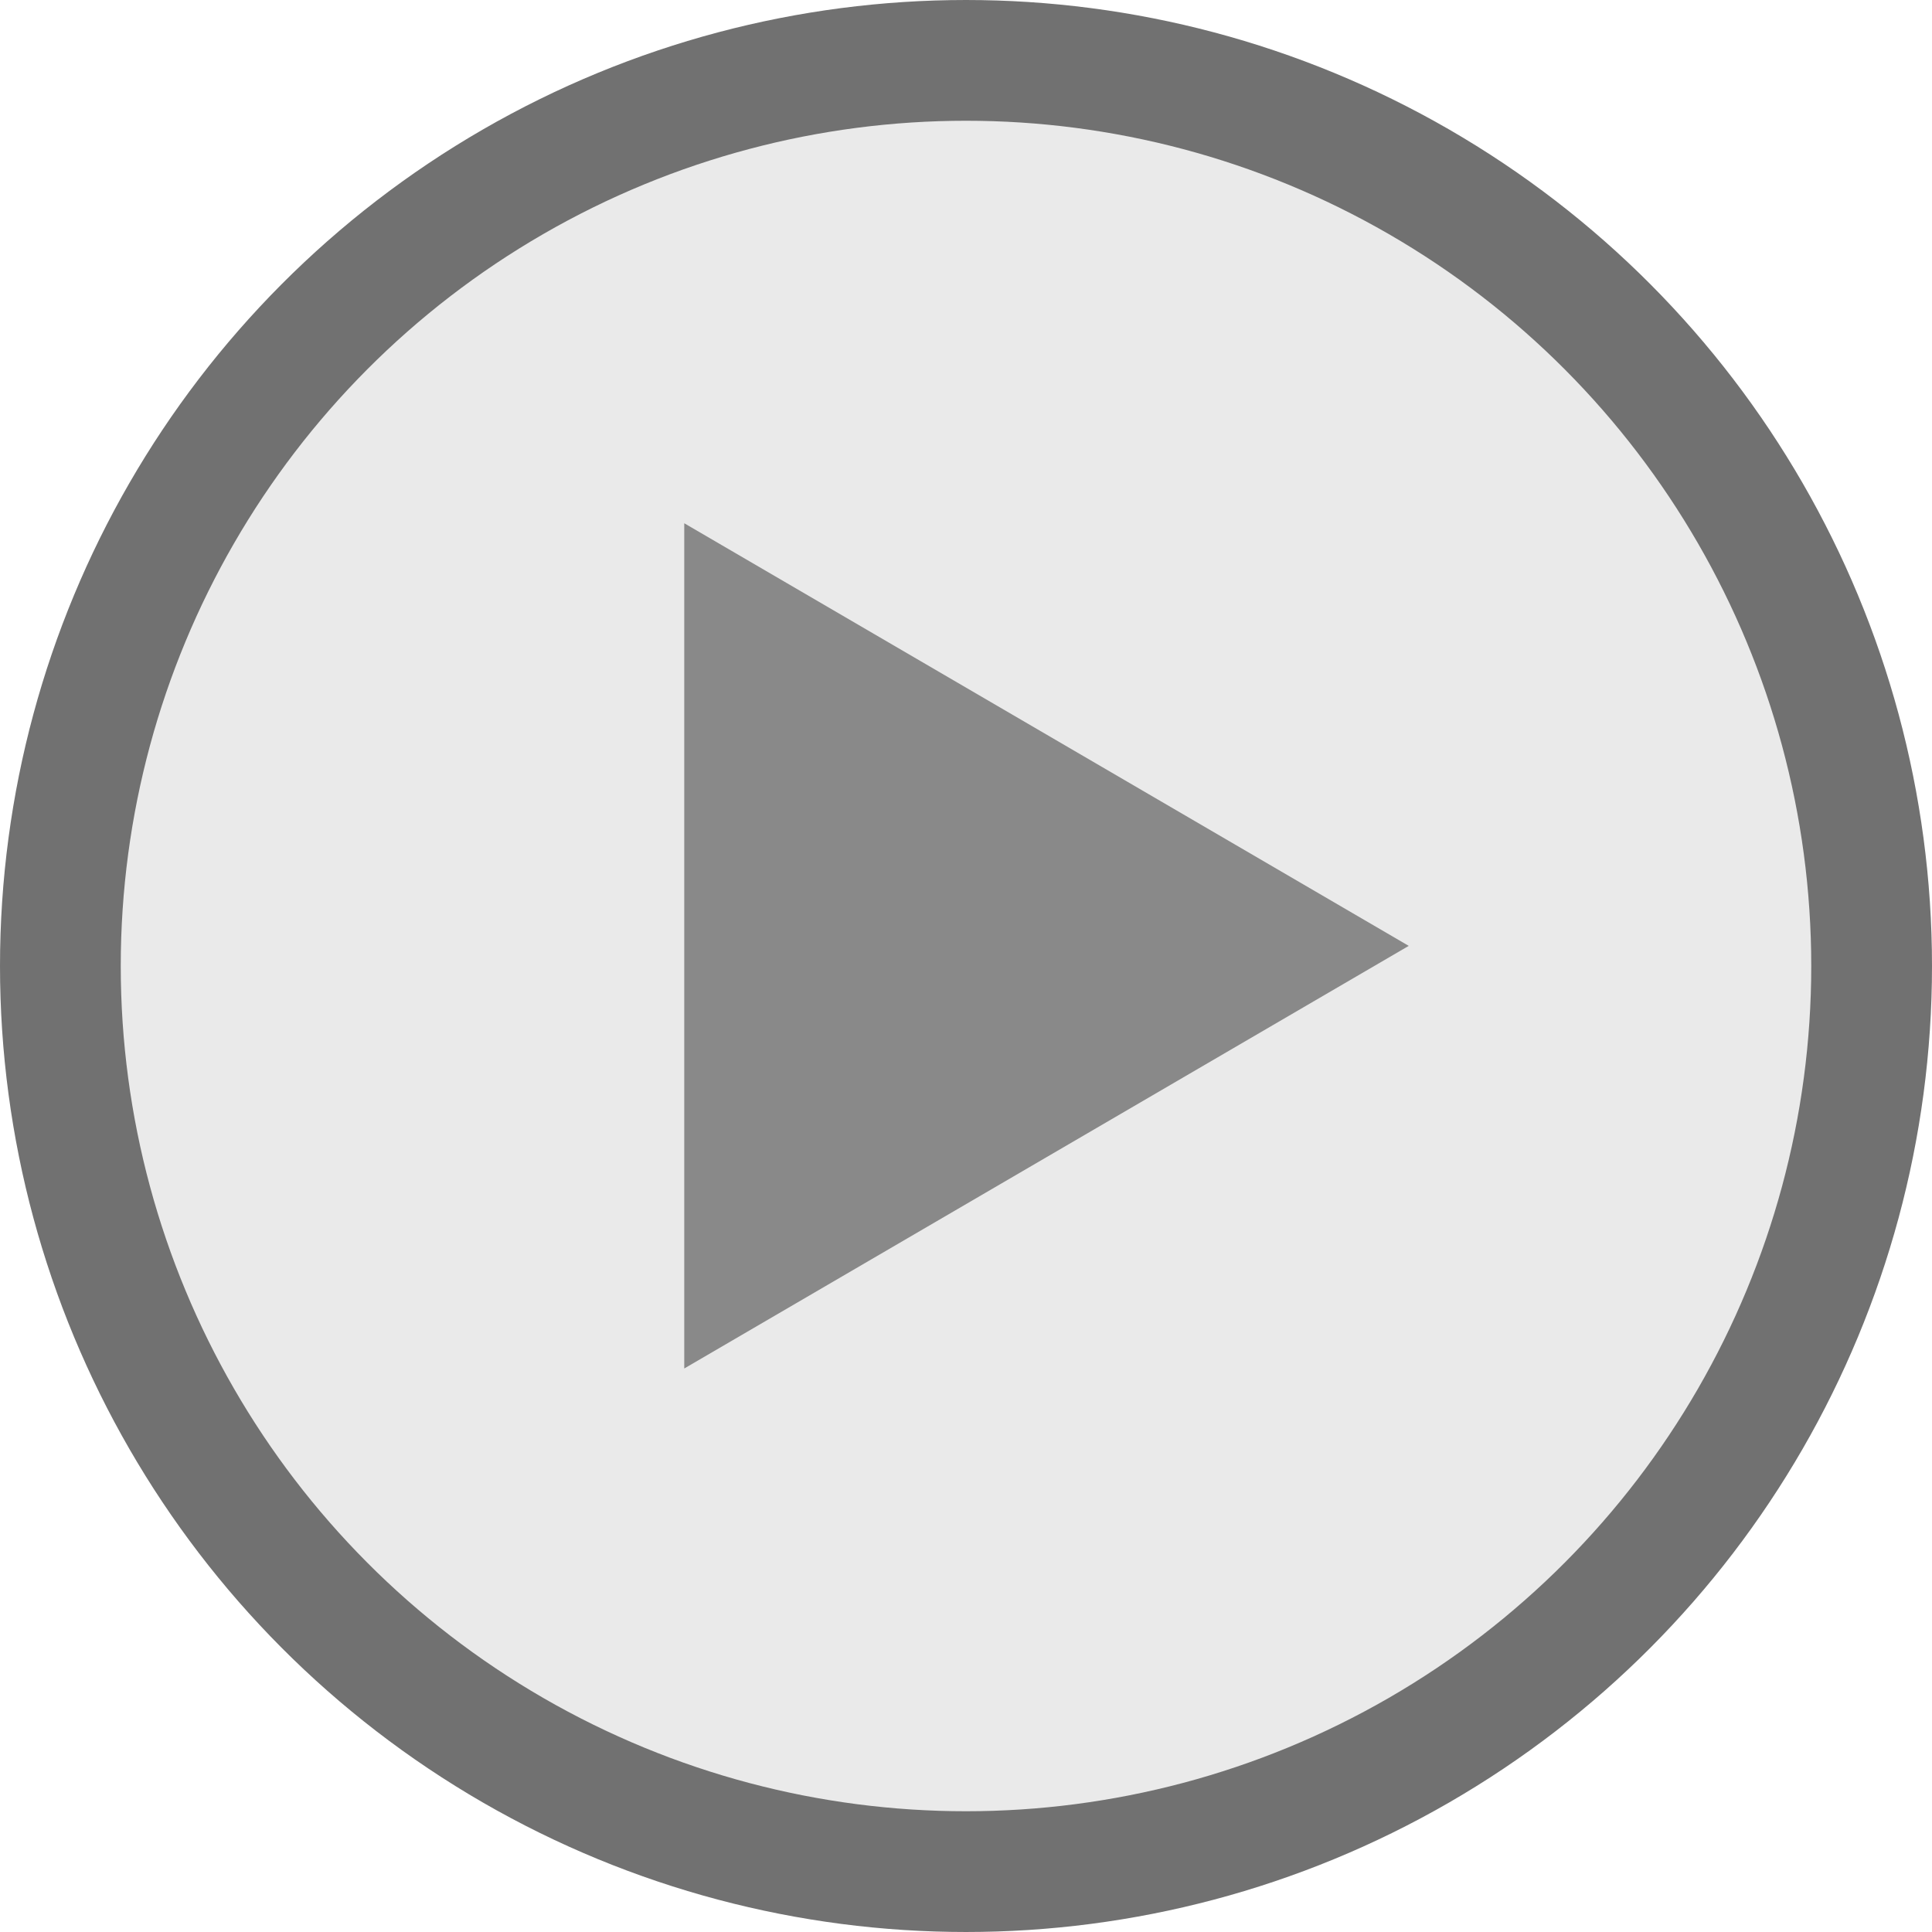 <?xml version="1.0" encoding="UTF-8"?>
<svg width="48px" height="48px" viewBox="0 0 48 48" version="1.1" xmlns="http://www.w3.org/2000/svg" xmlns:xlink="http://www.w3.org/1999/xlink">
    <title>B5A2B644-6A93-4500-9CF0-8142B57FC2EC</title>
    <g id="Bio4Community-Design-v2-forZeplin" stroke="none" stroke-width="1" fill="none" fill-rule="evenodd">
        <g id="Bio4Community-Design-v2" transform="translate(-262, -1308)">
            <g id="Play-Button-States" transform="translate(92, 1271)">
                <g id="Play-Button" transform="translate(27, 0)">
                    <g id="playButton_hover" transform="translate(143, 37)">
                        <circle id="Oval" stroke="#717171" stroke-width="3" fill="#EAEAEA" cx="24" cy="24" r="22.5"></circle>
                        <polygon id="Path" fill="#898989" fill-rule="nonzero" points="17 13 17 34 35 23.5"></polygon>
                    </g>
                </g>
            </g>
        </g>
    </g>
</svg>